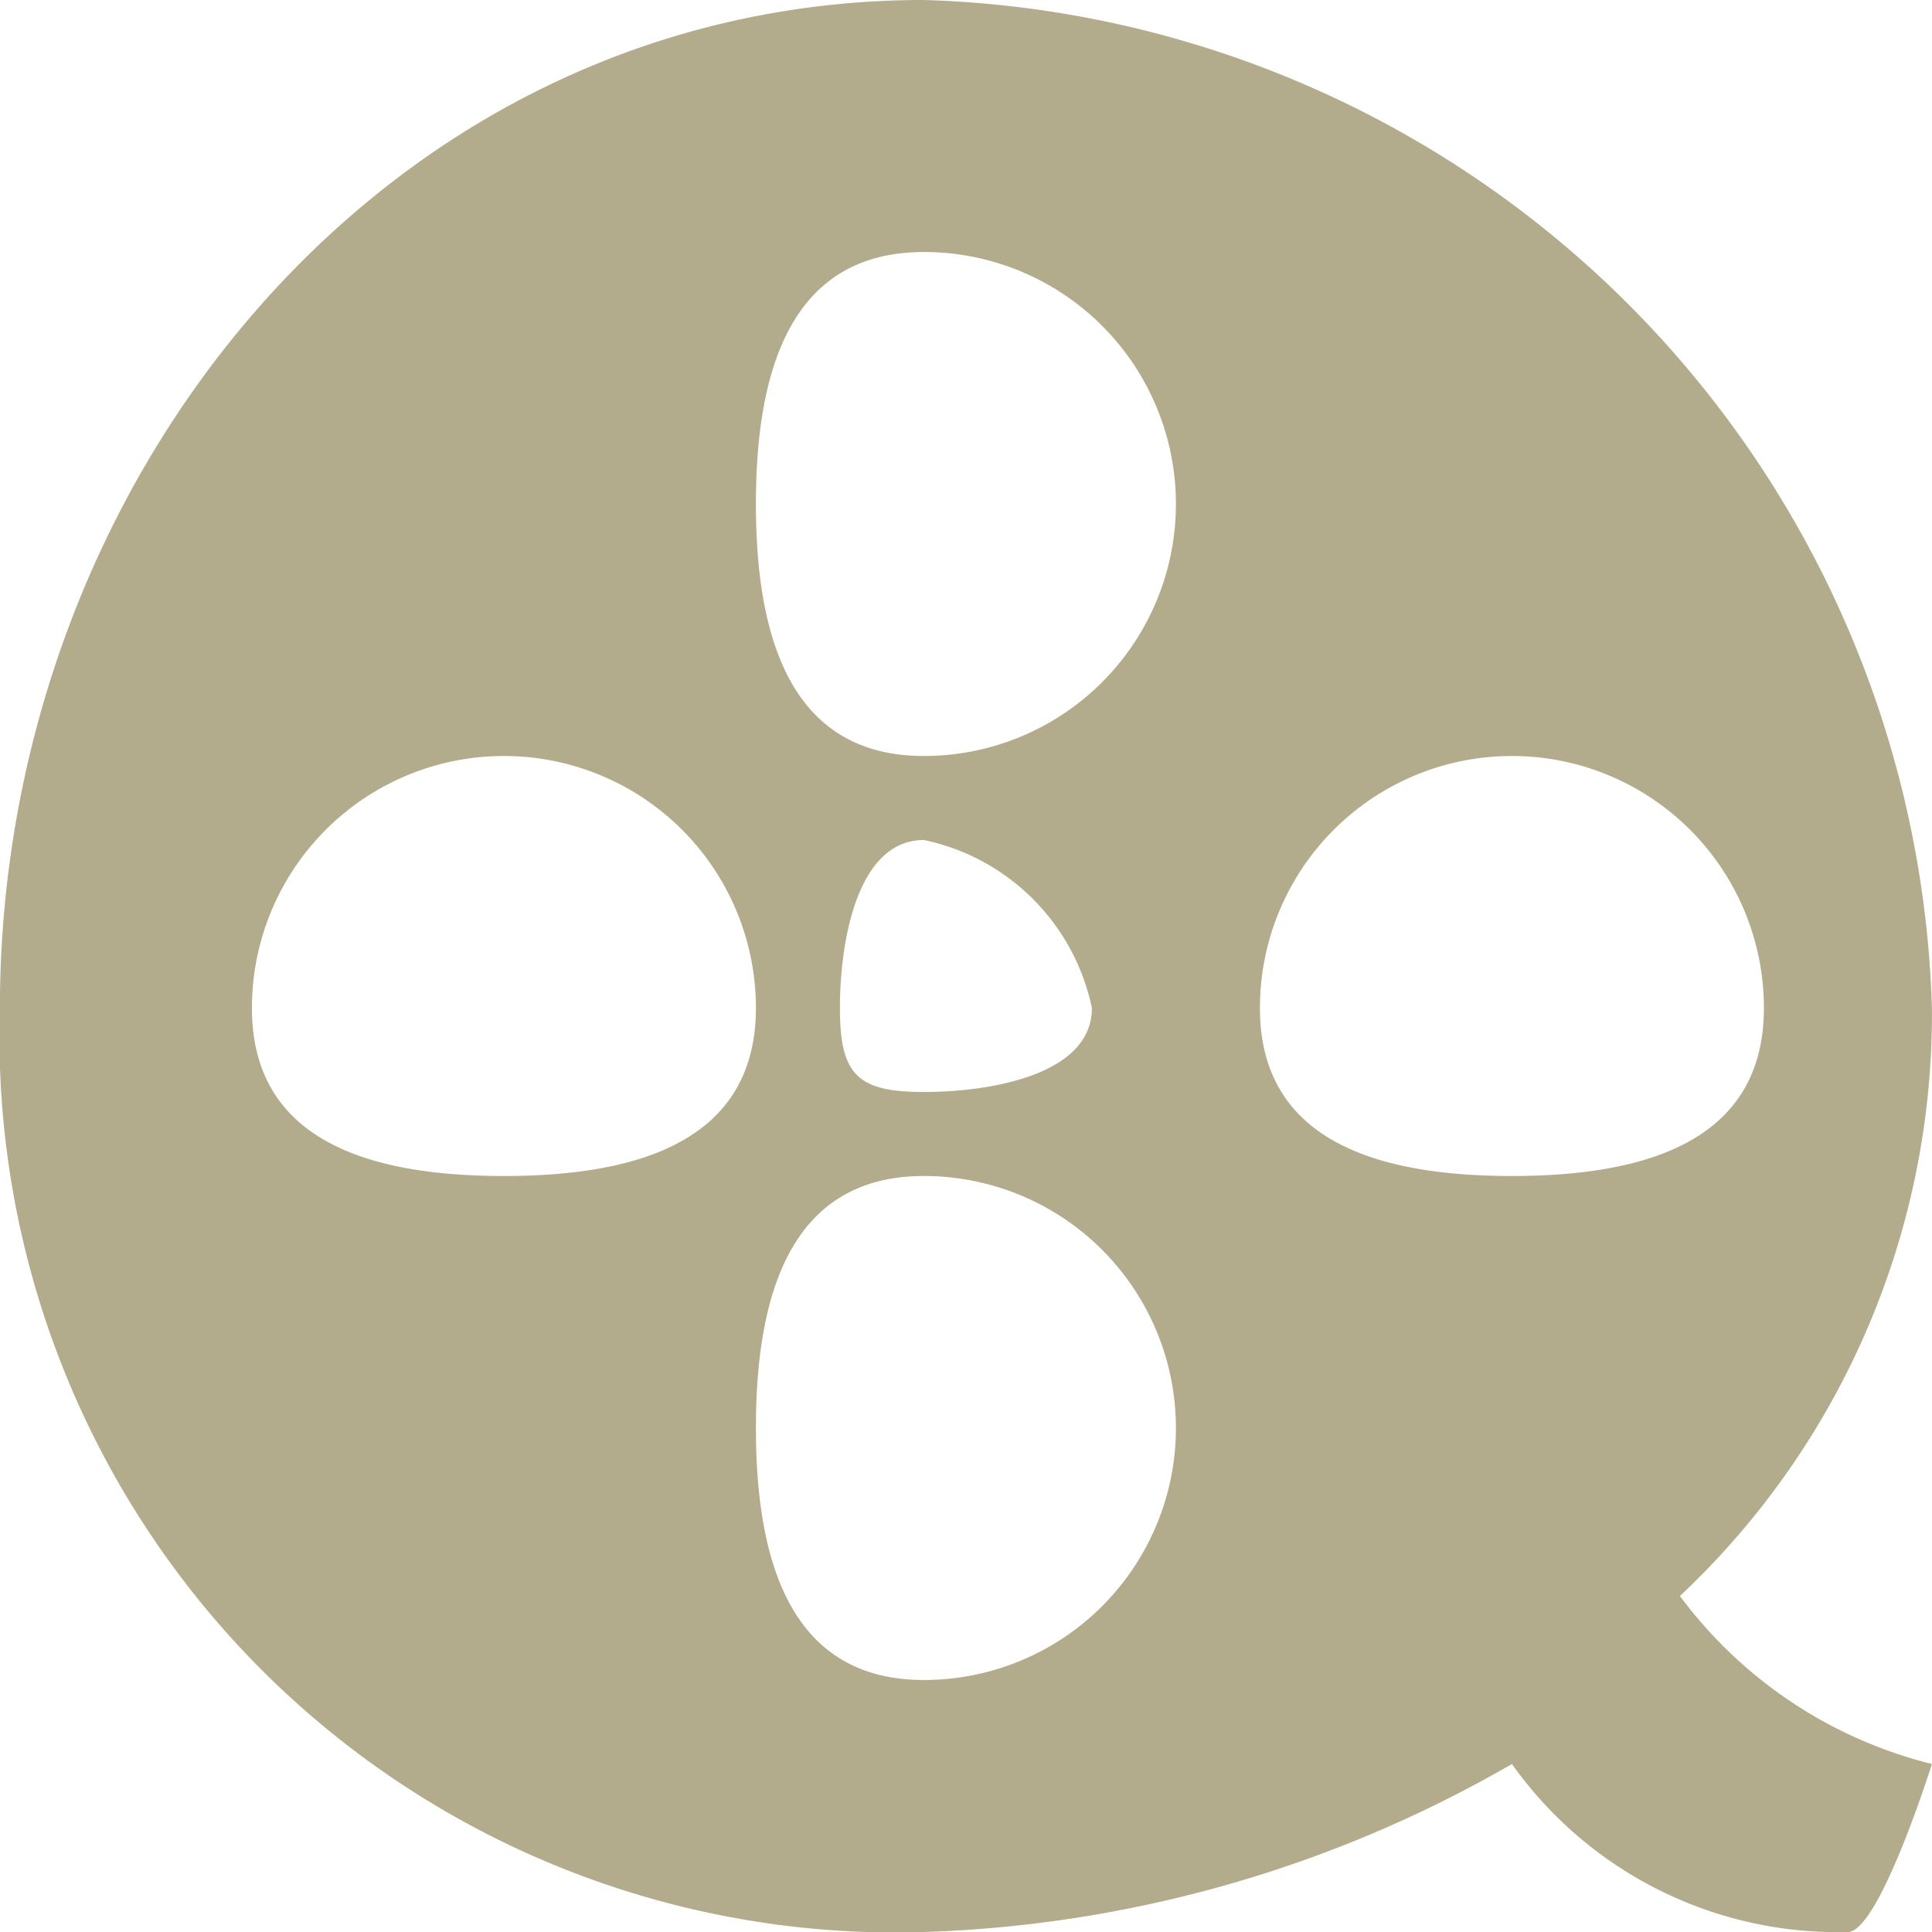 <svg xmlns="http://www.w3.org/2000/svg" width="23" height="23" viewBox="0 0 23 23">
  <g id="movie-icon" transform="translate(-10.001 -5)">
    <g id="Artboard-Copy" transform="translate(10.001 5)">
      <path id="movie" d="M71,215a4.755,4.755,0,0,0,4,2c.372,0,1-2,1-2a5.339,5.339,0,0,1-3-2,9.5,9.5,0,0,0,3-7,12.371,12.371,0,0,0-12-12c-6.352,0-11,5.648-11,12a10.665,10.665,0,0,0,11,11,14.926,14.926,0,0,0,7-2m-8-9c0-.795.206-2,1-2a2.585,2.585,0,0,1,2,2c0,.794-1.206,1-2,1s-1-.206-1-1m-7,0a3,3,0,0,1,6,0c0,1.588-1.412,2-3,2s-3-.412-3-2m6-6c0-1.588.412-3,2-3a3,3,0,0,1,0,6c-1.588,0-2-1.414-2-3m6,6a3,3,0,0,1,6,0c0,1.588-1.411,2-3,2s-3-.412-3-2m-6,5c0-1.588.412-3,2-3a3,3,0,0,1,0,6c-1.588,0-2-1.412-2-3" transform="translate(-53.001 -194)" fill="#B2AB8C" fill-rule="evenodd"/>
    </g>
  </g>
</svg>

